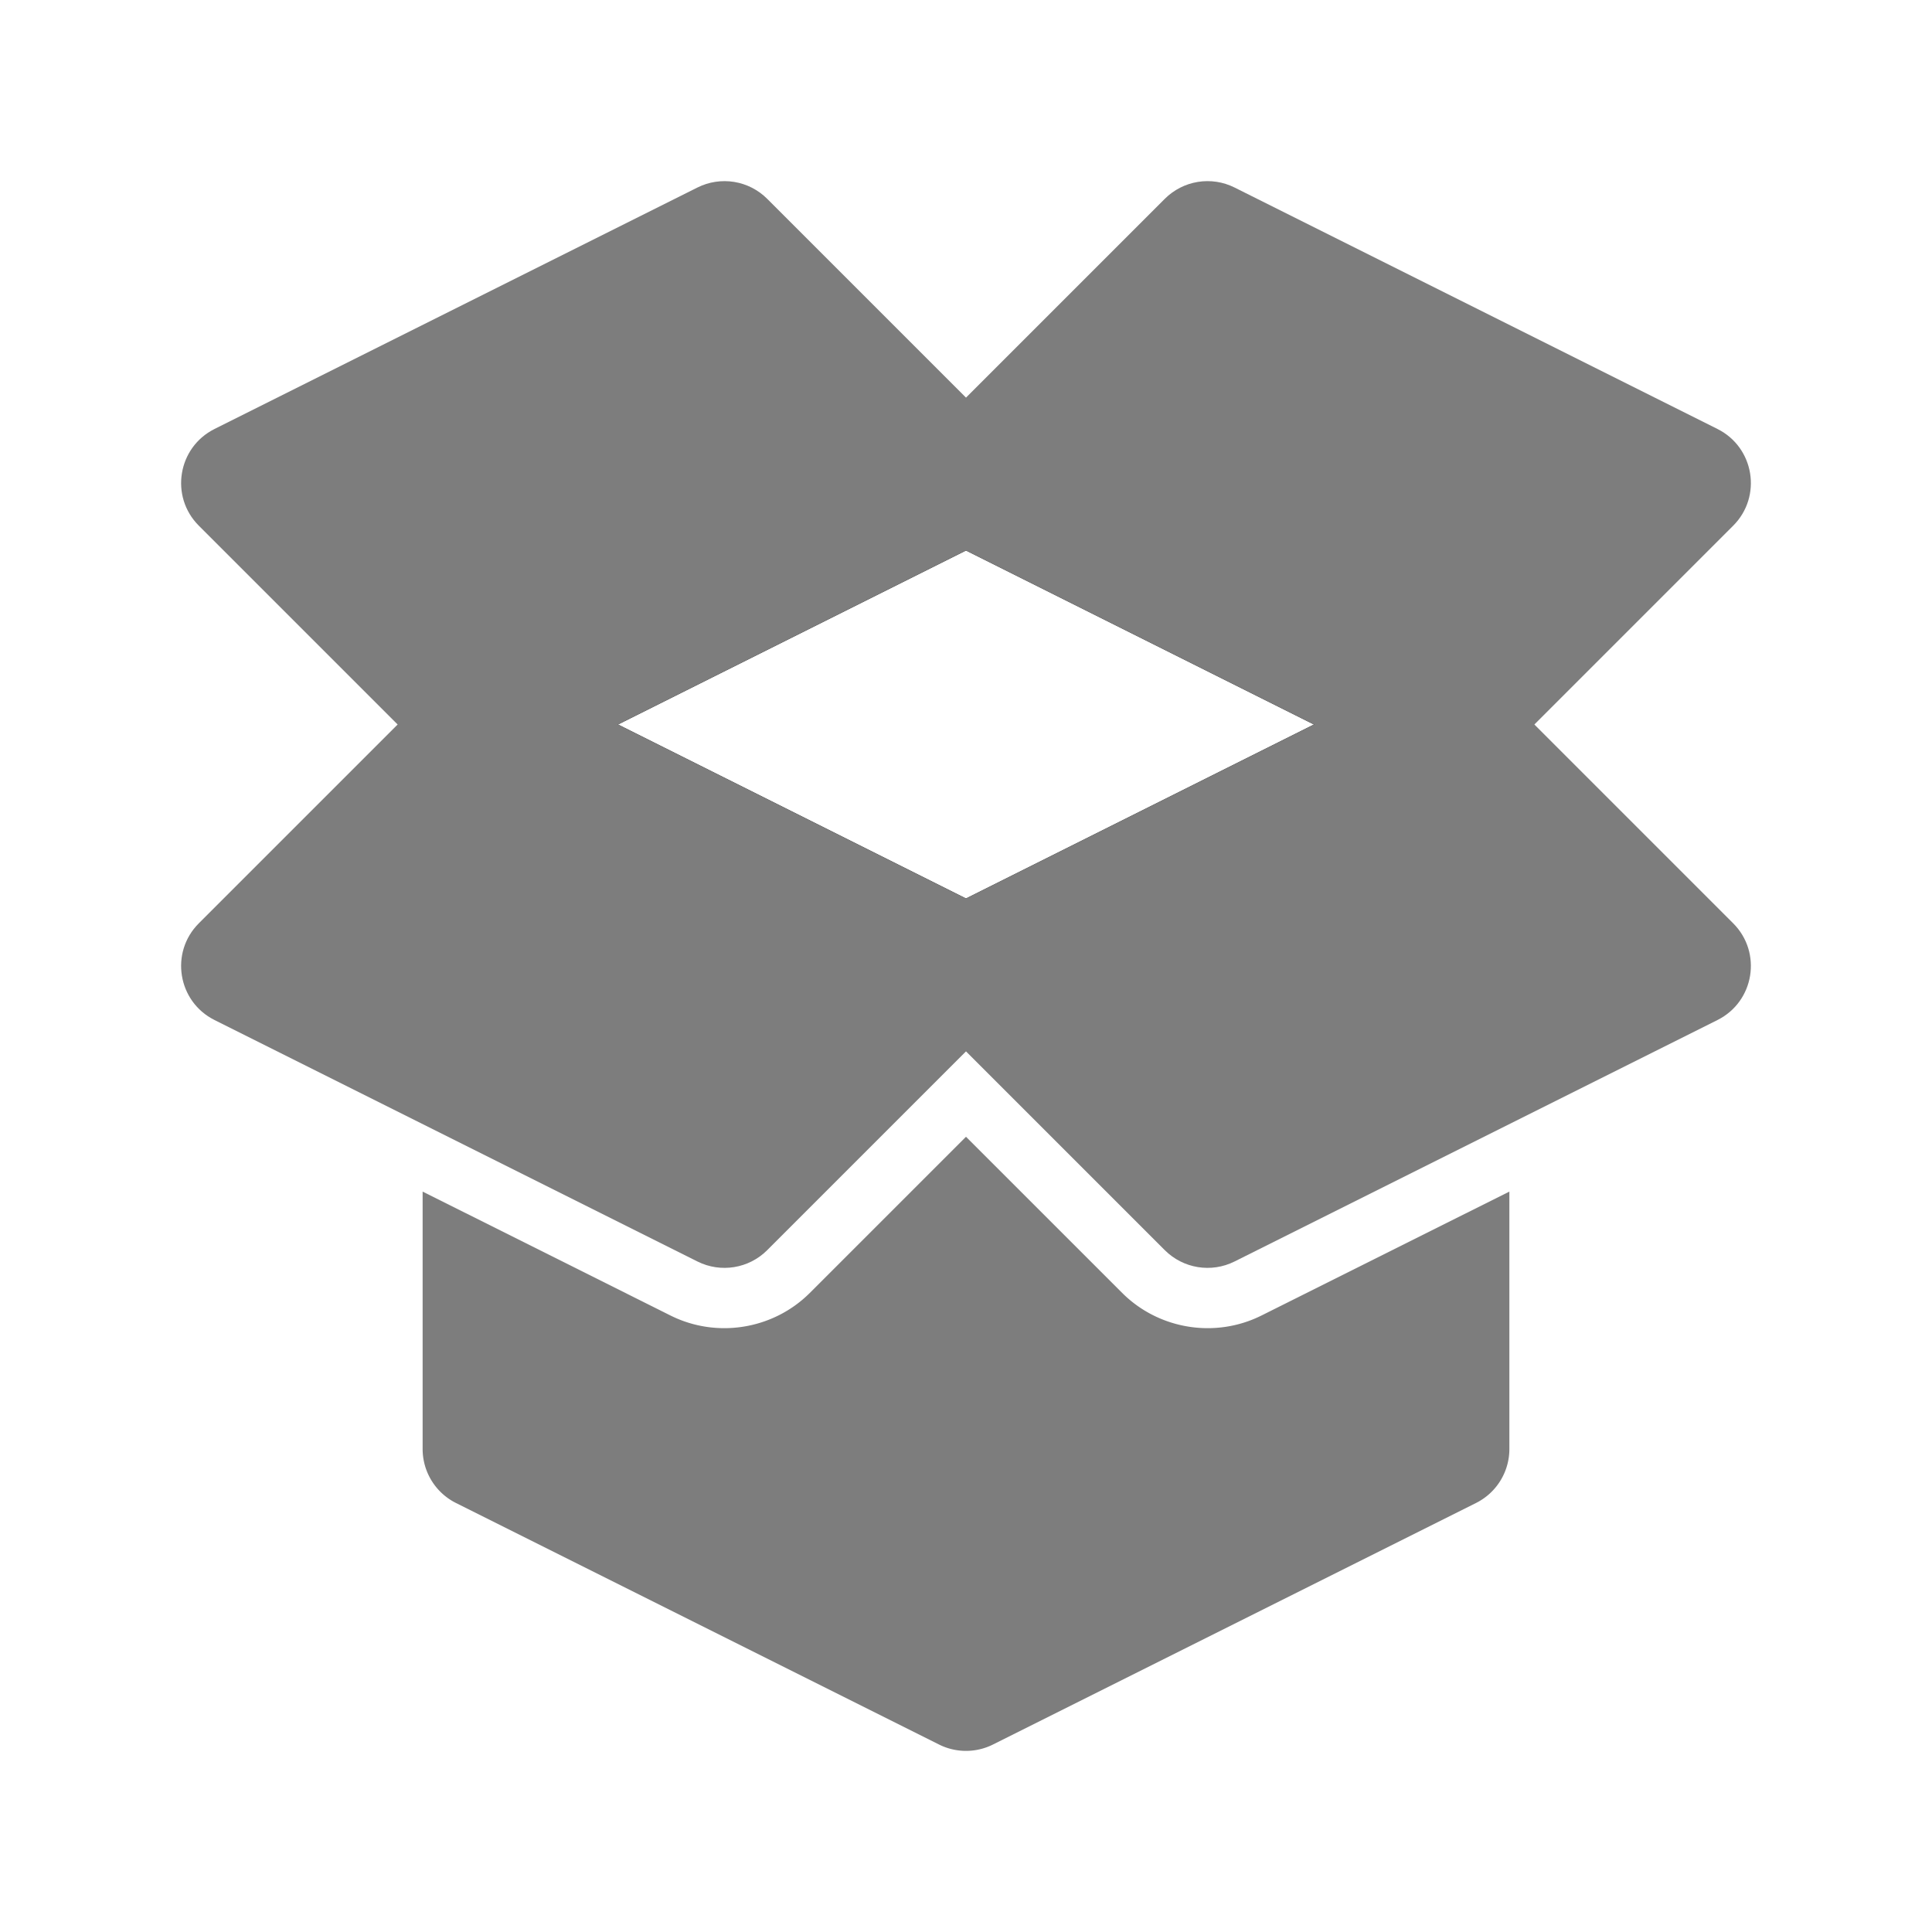 <?xml version="1.0" encoding="UTF-8" standalone="no"?>
<!-- Created with Inkscape (http://www.inkscape.org/) -->

<svg
   width="256px"
   height="256px"
   viewBox="0 0 256 256"
   version="1.1"
   id="SVGRoot"
   sodipodi:docname="necrominis-manufacturers-property-icon.svg"
   xml:space="preserve"
   inkscape:version="1.2.2 (1:1.2.2+202212051550+b0a8486541)"
   inkscape:export-filename="necrominis-manufacturers-property-icon-grey.png"
   inkscape:export-xdpi="192"
   inkscape:export-ydpi="192"
   xmlns:inkscape="http://www.inkscape.org/namespaces/inkscape"
   xmlns:sodipodi="http://sodipodi.sourceforge.net/DTD/sodipodi-0.dtd"
   xmlns="http://www.w3.org/2000/svg"
   xmlns:svg="http://www.w3.org/2000/svg"><sodipodi:namedview
     id="namedview1076"
     pagecolor="#ffffff"
     bordercolor="#999999"
     borderopacity="1"
     inkscape:showpageshadow="0"
     inkscape:pageopacity="0"
     inkscape:pagecheckerboard="0"
     inkscape:deskcolor="#d1d1d1"
     inkscape:document-units="px"
     showgrid="true"
     inkscape:zoom="1.0567607"
     inkscape:cx="6.1508722"
     inkscape:cy="166.07355"
     inkscape:window-width="1920"
     inkscape:window-height="1015"
     inkscape:window-x="0"
     inkscape:window-y="0"
     inkscape:window-maximized="1"
     inkscape:current-layer="layer1"><inkscape:grid
       type="xygrid"
       id="grid1979"
       spacingx="4"
       spacingy="4"
       empspacing="8" /></sodipodi:namedview><defs
     id="defs1071" /><g
     inkscape:label="Layer 1"
     inkscape:groupmode="layer"
     id="layer1"><path
       style="fill:none;stroke:#000000;stroke-width:16;stroke-linecap:round;stroke-linejoin:round;stroke-dasharray:none;stroke-opacity:1"
       d="m 128,64 -64,32 64,32 64,-32 z"
       id="path344"
       sodipodi:nodetypes="ccccc" /><path
       id="path1781"
       style="color:#000000;fill:#7d7d7d;stroke-width:16;stroke-linecap:round;stroke-linejoin:round;-inkscape-stroke:none;fill-opacity:1"
       d="M 128 150.627 L 107.312 171.312 C 102.465 176.161 94.978 177.377 88.846 174.312 A 8.001 8.001 0 0 0 88.844 174.312 L 56 157.891 L 56 192 A 8.001 8.001 0 0 0 60.422 199.156 L 124.422 231.156 A 8.001 8.001 0 0 0 131.578 231.156 L 195.578 199.156 A 8.001 8.001 0 0 0 200 192 L 200 157.891 L 167.156 174.312 A 8.001 8.001 0 0 0 167.154 174.312 C 161.022 177.377 153.535 176.161 148.688 171.312 L 128 150.627 z " /><path
       id="path1728"
       style="color:#000000;fill:#7d7d7d;fill-opacity:1;stroke-width:1;stroke-linecap:round;stroke-linejoin:round;-inkscape-stroke:none"
       d="m 94.793,24.092 c -0.825,0.126 -1.625,0.379 -2.371,0.752 l -64,32 c -4.883,2.443 -5.939,8.951 -2.078,12.812 l 32,32 c 2.435,2.435 6.154,3.039 9.234,1.5 L 128,72.945 188.422,103.156 c 3.08,1.539 6.8,0.935 9.234,-1.5 l 32,-32 c 3.861,-3.861 2.805,-10.37 -2.078,-12.812 l -64,-32 c -1.502,-0.751 -3.202,-1.01 -4.859,-0.74 -1.657,0.269 -3.188,1.053 -4.375,2.24 L 128,52.688 101.656,26.344 c -1.187,-1.187 -2.718,-1.971 -4.375,-2.24 -0.824,-0.134 -1.663,-0.138 -2.488,-0.012 z"
       sodipodi:nodetypes="sccccccccccccccccss" /><path
       id="path1801"
       style="color:#000000;fill:#7d7d7d;fill-opacity:1;stroke:none;stroke-width:1;stroke-linecap:round;stroke-linejoin:round;stroke-opacity:1;-inkscape-stroke:none"
       d="m 65.207,88.092 c -0.825,-0.126 -1.665,-0.122 -2.488,0.012 -1.657,0.269 -3.188,1.053 -4.375,2.24 L 26.343,122.344 c -3.861,3.861 -2.805,10.37 2.078,12.812 l 64,32 c 3.08,1.539 6.8,0.935 9.234,-1.5 L 128,139.312 l 26.344,26.344 c 2.435,2.435 6.154,3.039 9.234,1.5 l 64,-32 c 4.883,-2.443 5.939,-8.951 2.078,-12.812 L 197.657,90.344 c -1.187,-1.187 -2.718,-1.971 -4.375,-2.24 -1.657,-0.269 -3.357,-0.01 -4.859,0.74 L 128,119.055 67.578,88.844 C 66.831,88.471 66.031,88.217 65.207,88.092 Z"
       sodipodi:nodetypes="cccccccccccccccccc" /></g></svg>
